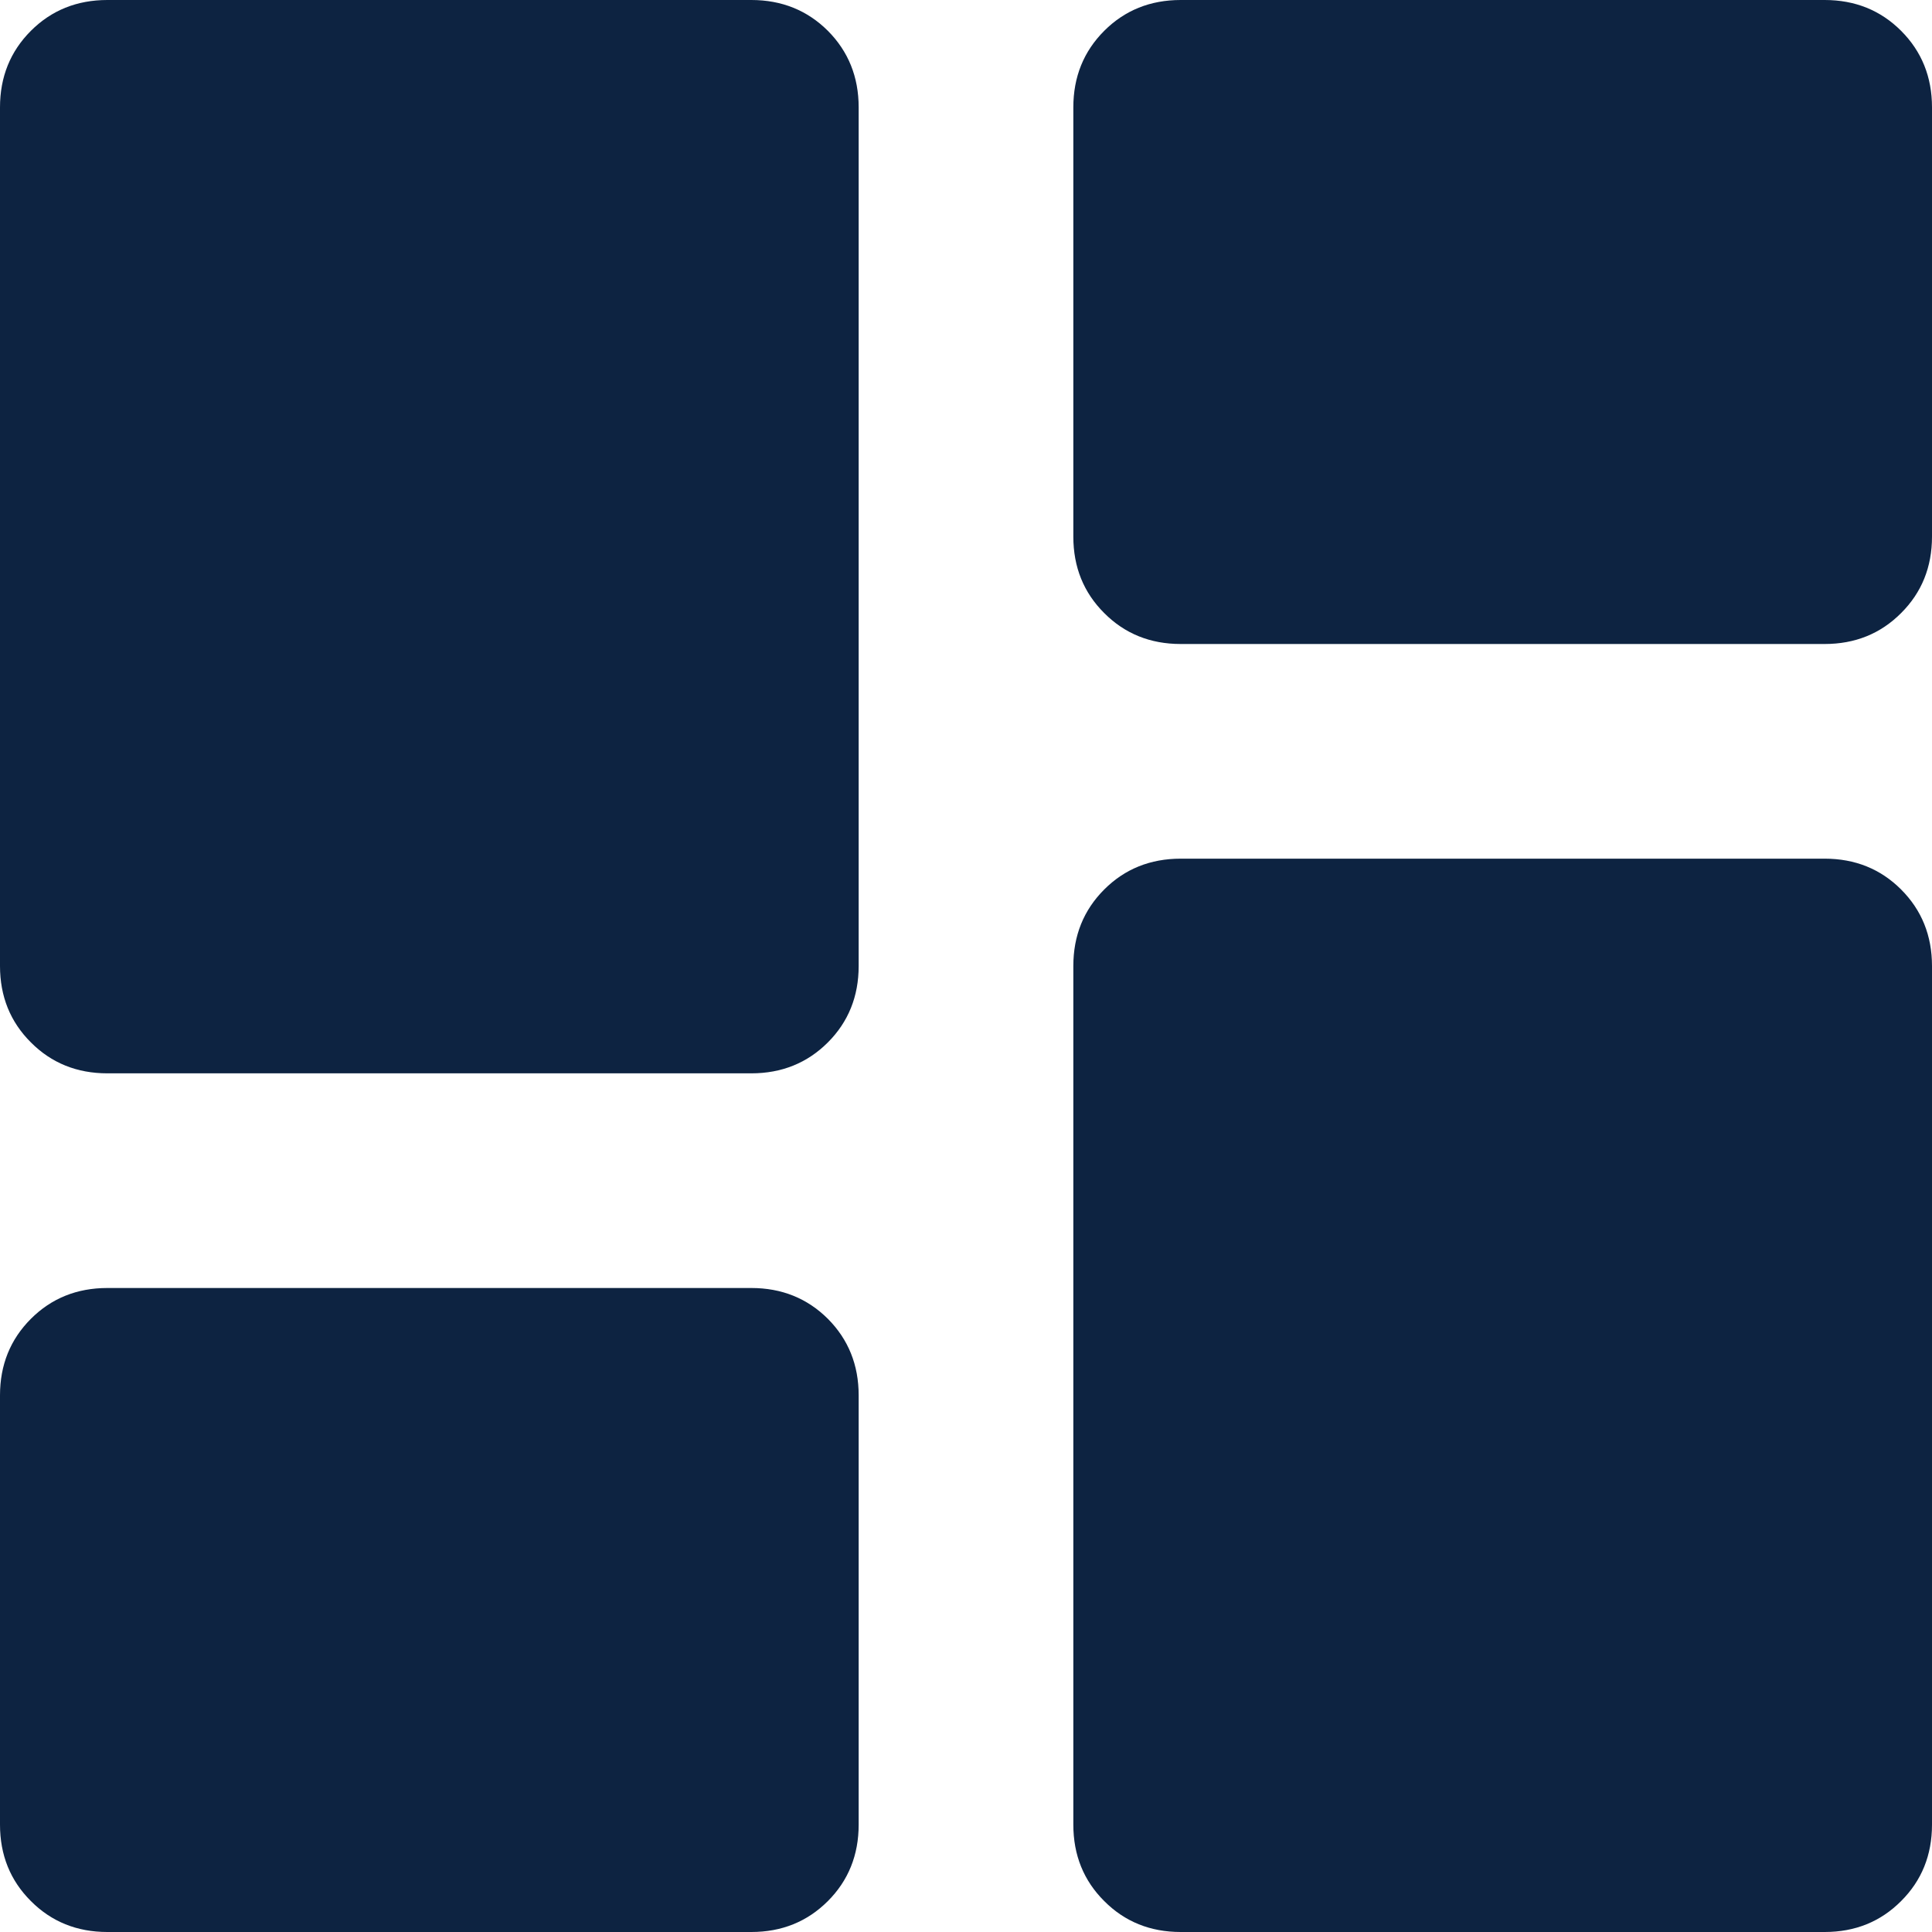<svg width="18" height="18" viewBox="0 0 18 18" fill="none" xmlns="http://www.w3.org/2000/svg">
<path d="M10 5V1C10 0.717 10.096 0.479 10.288 0.287C10.479 0.096 10.717 0 11 0H17C17.283 0 17.521 0.096 17.712 0.287C17.904 0.479 18 0.717 18 1V5C18 5.283 17.904 5.521 17.712 5.712C17.521 5.904 17.283 6 17 6H11C10.717 6 10.479 5.904 10.288 5.712C10.096 5.521 10 5.283 10 5ZM0 9V1C0 0.717 0.096 0.479 0.288 0.287C0.479 0.096 0.717 0 1 0H7C7.283 0 7.521 0.096 7.713 0.287C7.904 0.479 8 0.717 8 1V9C8 9.283 7.904 9.521 7.713 9.712C7.521 9.904 7.283 10 7 10H1C0.717 10 0.479 9.904 0.288 9.712C0.096 9.521 0 9.283 0 9ZM10 17V9C10 8.717 10.096 8.479 10.288 8.287C10.479 8.096 10.717 8 11 8H17C17.283 8 17.521 8.096 17.712 8.287C17.904 8.479 18 8.717 18 9V17C18 17.283 17.904 17.521 17.712 17.712C17.521 17.904 17.283 18 17 18H11C10.717 18 10.479 17.904 10.288 17.712C10.096 17.521 10 17.283 10 17ZM0 17V13C0 12.717 0.096 12.479 0.288 12.287C0.479 12.096 0.717 12 1 12H7C7.283 12 7.521 12.096 7.713 12.287C7.904 12.479 8 12.717 8 13V17C8 17.283 7.904 17.521 7.713 17.712C7.521 17.904 7.283 18 7 18H1C0.717 18 0.479 17.904 0.288 17.712C0.096 17.521 0 17.283 0 17Z" fill="#0D2341"/>
</svg>
